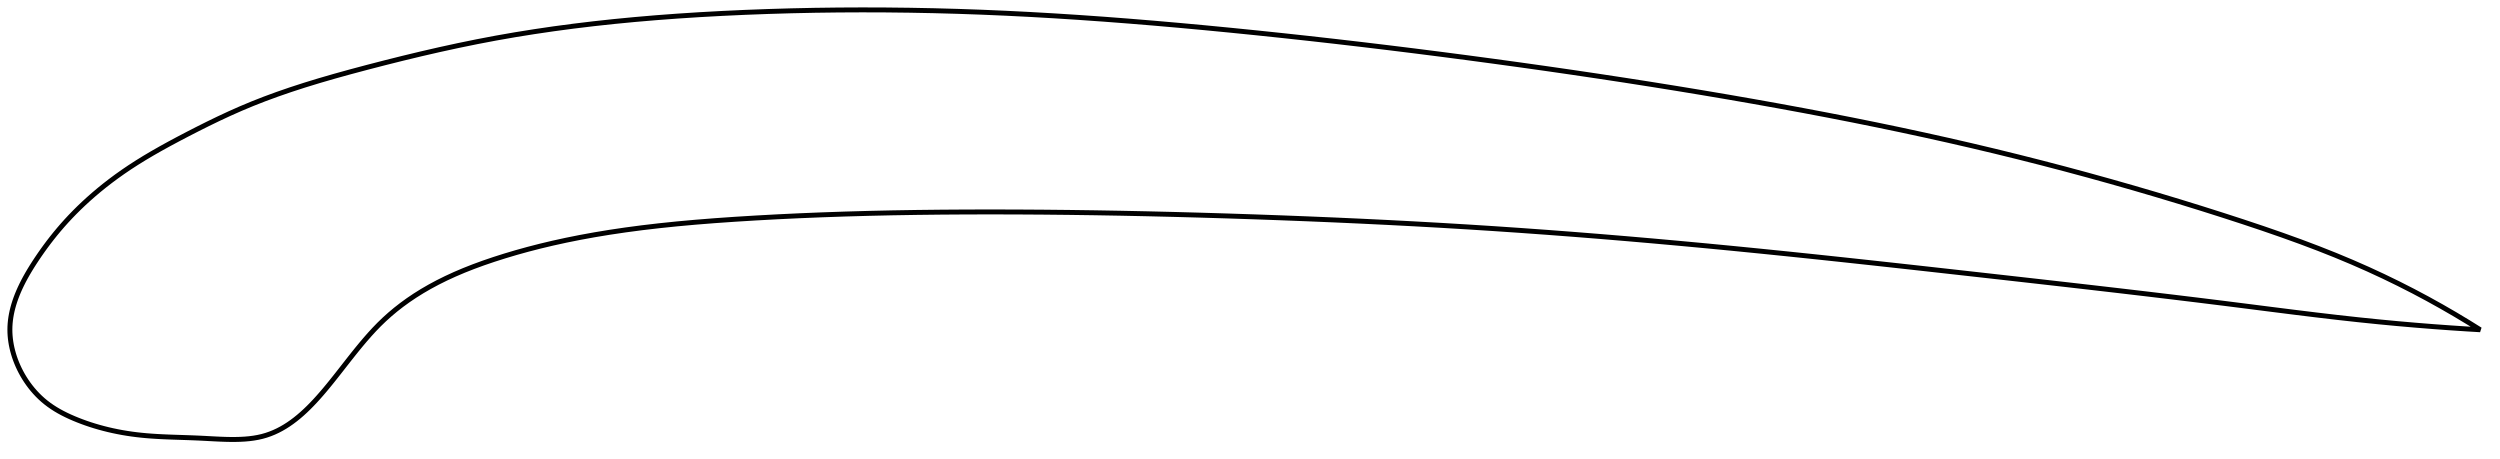 <?xml version="1.0" encoding="utf-8" ?>
<svg baseProfile="full" height="185.893" version="1.1" width="1012" xmlns="http://www.w3.org/2000/svg" xmlns:ev="http://www.w3.org/2001/xml-events" xmlns:xlink="http://www.w3.org/1999/xlink"><defs /><polygon fill="none" points="1004,133.483 999.334,130.576 993.867,127.289 988.302,124.072 982.625,120.922 976.826,117.837 970.888,114.815 964.796,111.854 958.531,108.953 952.068,106.109 945.383,103.318 938.453,100.571 931.254,97.852 923.767,95.151 915.98,92.454 907.889,89.75 899.506,87.029 890.862,84.29 881.993,81.549 872.94,78.822 863.743,76.124 854.444,73.472 845.077,70.875 835.669,68.342 826.242,65.88 816.806,63.49 807.361,61.173 797.901,58.926 788.408,56.745 778.866,54.623 769.26,52.556 759.577,50.538 749.808,48.564 739.944,46.633 729.981,44.741 719.915,42.886 709.749,41.066 699.49,39.279 689.146,37.526 678.729,35.808 668.252,34.125 657.724,32.479 647.155,30.87 636.554,29.298 625.928,27.762 615.284,26.263 604.625,24.8 593.956,23.37 583.278,21.975 572.594,20.616 561.909,19.294 551.228,18.011 540.56,16.769 529.913,15.569 519.297,14.414 508.724,13.305 498.205,12.244 487.755,11.232 477.383,10.275 467.096,9.376 456.899,8.538 446.791,7.764 436.768,7.058 426.826,6.42 416.955,5.853 407.147,5.359 397.388,4.94 387.665,4.598 377.968,4.332 368.29,4.144 358.628,4.033 348.987,4.0 339.375,4.046 329.802,4.17 320.286,4.373 310.846,4.653 301.504,5.008 292.282,5.436 283.205,5.937 274.287,6.514 265.536,7.168 256.952,7.901 248.53,8.715 240.262,9.611 232.136,10.592 224.138,11.659 216.253,12.817 208.463,14.069 200.751,15.421 193.096,16.878 185.483,18.437 177.912,20.088 170.401,21.817 162.988,23.604 155.723,25.424 148.659,27.252 141.852,29.067 135.34,30.871 129.136,32.673 123.23,34.483 117.606,36.31 112.239,38.163 107.106,40.05 102.182,41.981 97.444,43.964 92.869,45.995 88.442,48.058 84.156,50.137 80.012,52.211 76.014,54.262 72.169,56.274 68.486,58.246 64.97,60.185 61.621,62.096 58.435,63.986 55.404,65.861 52.522,67.725 49.779,69.584 47.168,71.438 44.681,73.286 42.31,75.126 40.05,76.957 37.895,78.778 35.838,80.589 33.874,82.388 32,84.176 30.21,85.953 28.501,87.717 26.868,89.471 25.308,91.213 23.816,92.944 22.388,94.664 21.02,96.373 19.709,98.068 18.455,99.747 17.253,101.408 16.103,103.049 15.004,104.666 13.953,106.258 12.955,107.822 12.012,109.356 11.125,110.862 10.294,112.339 9.518,113.789 8.798,115.213 8.131,116.613 7.517,117.99 6.955,119.347 6.444,120.684 5.983,122.004 5.571,123.309 5.207,124.6 4.891,125.878 4.624,127.146 4.403,128.405 4.23,129.656 4.105,130.902 4.028,132.143 4.0,133.382 4.021,134.62 4.091,135.858 4.208,137.094 4.371,138.331 4.58,139.567 4.834,140.803 5.133,142.037 5.476,143.271 5.864,144.503 6.297,145.732 6.775,146.959 7.299,148.182 7.868,149.4 8.485,150.612 9.148,151.816 9.86,153.011 10.622,154.196 11.433,155.367 12.295,156.522 13.21,157.658 14.177,158.773 15.198,159.862 16.274,160.92 17.404,161.944 18.59,162.928 19.83,163.87 21.124,164.771 22.469,165.632 23.865,166.454 25.309,167.238 26.799,167.988 28.332,168.705 29.905,169.392 31.516,170.053 33.163,170.687 34.845,171.295 36.561,171.875 38.31,172.426 40.092,172.948 41.905,173.44 43.748,173.901 45.62,174.329 47.52,174.725 49.446,175.088 51.395,175.416 53.368,175.71 55.361,175.968 57.372,176.191 59.402,176.38 61.451,176.539 63.519,176.671 65.606,176.782 67.709,176.875 69.83,176.956 71.964,177.028 74.111,177.098 76.267,177.17 78.428,177.25 80.591,177.341 82.752,177.448 84.902,177.563 87.031,177.676 89.133,177.774 91.2,177.849 93.227,177.891 95.212,177.893 97.151,177.847 99.043,177.745 100.885,177.582 102.677,177.352 104.418,177.047 106.109,176.663 107.749,176.194 109.343,175.644 110.896,175.017 112.412,174.314 113.894,173.54 115.347,172.696 116.772,171.785 118.175,170.808 119.556,169.768 120.921,168.665 122.27,167.502 123.608,166.279 124.937,164.997 126.26,163.657 127.58,162.261 128.899,160.809 130.222,159.303 131.55,157.743 132.889,156.129 134.241,154.464 135.611,152.749 137.003,150.985 138.421,149.173 139.872,147.316 141.361,145.417 142.893,143.479 144.477,141.505 146.121,139.502 147.832,137.474 149.622,135.431 151.501,133.382 153.481,131.339 155.574,129.317 157.789,127.323 160.13,125.357 162.604,123.425 165.217,121.528 167.973,119.67 170.877,117.852 173.935,116.079 177.151,114.351 180.529,112.672 184.071,111.041 187.781,109.461 191.661,107.93 195.711,106.447 199.933,105.009 204.327,103.611 208.897,102.25 213.655,100.929 218.61,99.652 223.774,98.421 229.159,97.24 234.778,96.113 240.641,95.042 246.762,94.031 253.151,93.083 259.817,92.2 266.769,91.383 274.014,90.633 281.553,89.949 289.385,89.327 297.506,88.761 305.904,88.243 314.569,87.769 323.485,87.343 332.637,86.967 342.002,86.643 351.559,86.372 361.283,86.155 371.152,85.991 381.145,85.877 391.246,85.812 401.443,85.793 411.733,85.816 422.112,85.881 432.576,85.987 443.121,86.133 453.741,86.317 464.427,86.54 475.171,86.799 485.961,87.093 496.787,87.42 507.633,87.778 518.486,88.167 529.335,88.588 540.169,89.042 550.984,89.531 561.773,90.056 572.538,90.618 583.277,91.219 593.997,91.861 604.702,92.545 615.401,93.273 626.103,94.044 636.816,94.856 647.545,95.71 658.299,96.605 669.083,97.539 679.902,98.513 690.76,99.525 701.662,100.575 712.609,101.661 723.605,102.782 734.649,103.933 745.742,105.113 756.879,106.317 768.057,107.542 779.268,108.784 790.503,110.037 801.752,111.297 813.001,112.561 824.232,113.827 835.422,115.096 846.541,116.37 857.553,117.645 868.422,118.922 879.109,120.198 889.579,121.47 899.797,122.735 909.736,123.991 919.375,125.219 928.699,126.394 937.7,127.499 946.374,128.518 954.723,129.441 962.751,130.264 970.468,130.995 977.884,131.641 985.013,132.211 991.871,132.711 998.472,133.149 1004,133.483" stroke="black" stroke-width="2.0" /></svg>